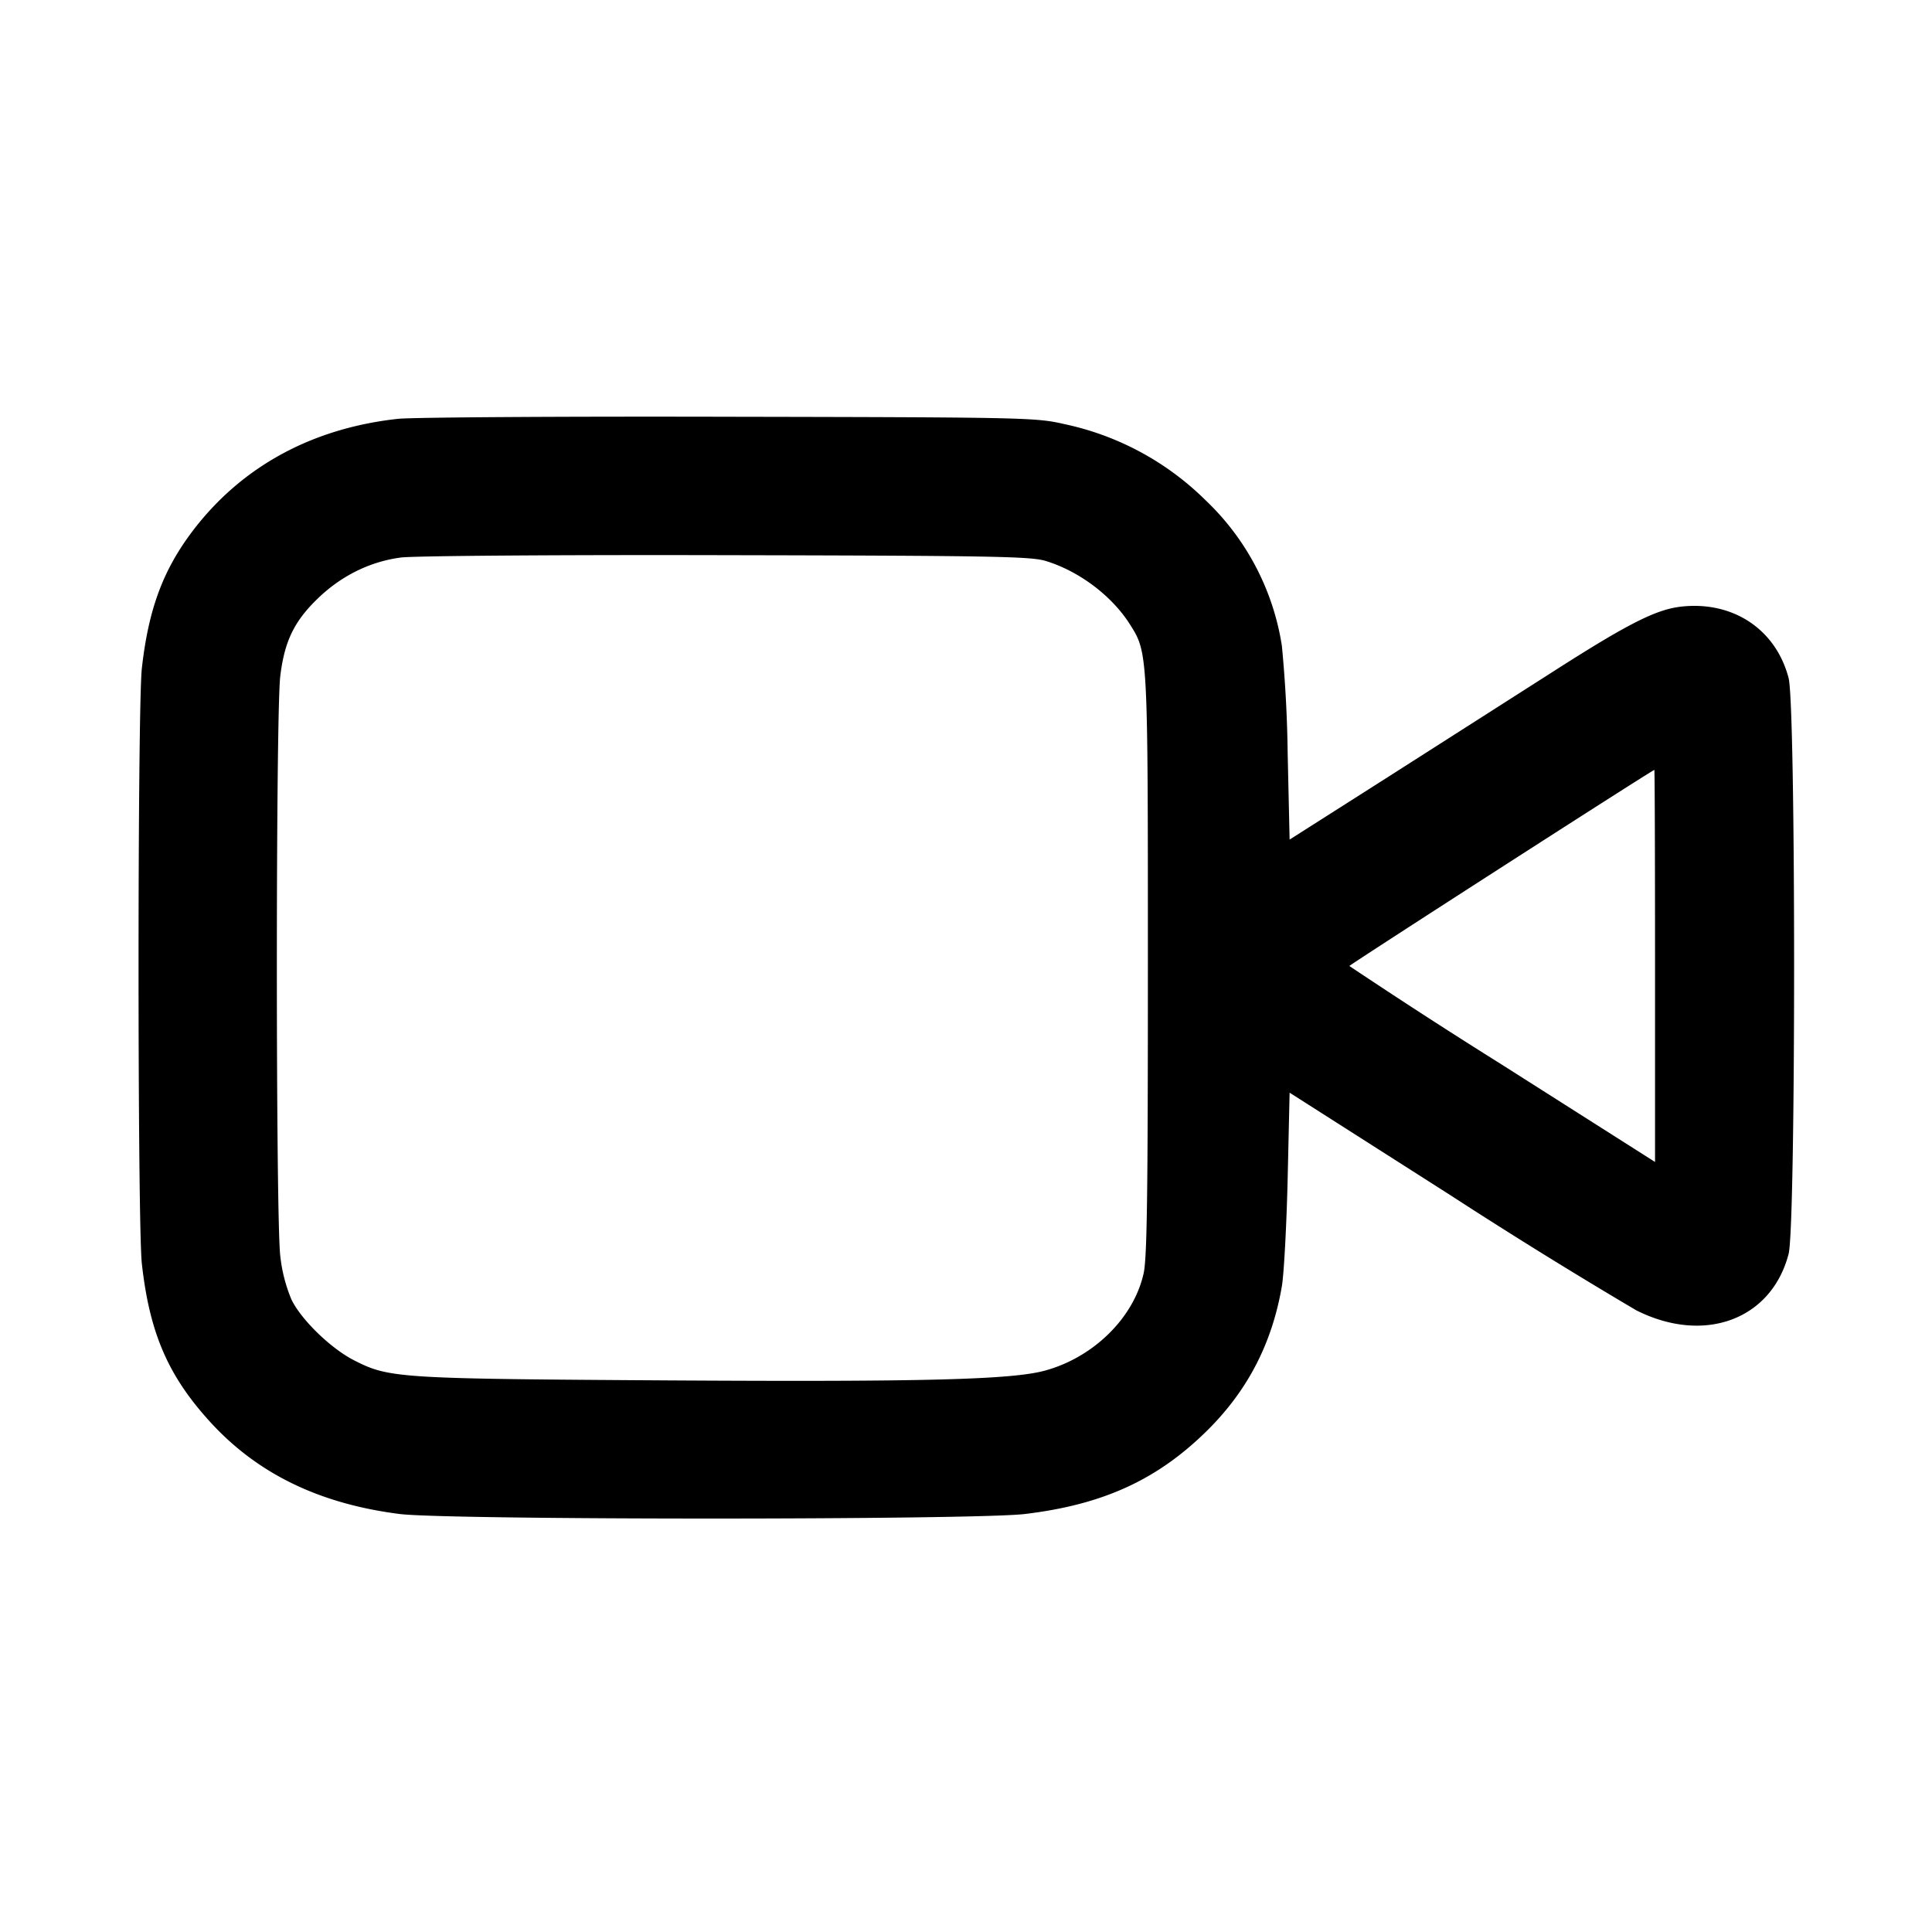 <svg width="14" height="14" xmlns="http://www.w3.org/2000/svg"><path d="M2.884 3.035c-.624.068-1.135.347-1.489.814-.214.283-.319.566-.367.993-.032.281-.032 4.035 0 4.316.056.503.191.813.496 1.147.342.374.79.592 1.372.666.344.044 4.166.044 4.531 0 .569-.068.964-.25 1.326-.61.29-.289.465-.628.536-1.041.015-.089.034-.441.042-.782l.014-.62 1.167.744a37.46 37.46 0 0 0 1.345.833c.493.248.98.068 1.104-.409.053-.204.053-3.968 0-4.172-.092-.354-.404-.561-.78-.518-.183.021-.389.126-.935.476l-1.189.759-.712.453-.014-.621a9.4 9.4 0 0 0-.042-.783 1.844 1.844 0 0 0-.553-1.055 2.062 2.062 0 0 0-1.024-.552c-.204-.047-.279-.049-2.427-.053-1.219-.003-2.3.004-2.401.015m4.694 1.03c.242.074.478.252.609.458.132.208.131.201.131 2.477 0 1.664-.006 2.117-.031 2.228-.072.322-.363.608-.715.704-.241.066-.882.082-2.717.071-1.969-.012-2.035-.016-2.288-.145-.168-.085-.384-.294-.455-.441a1.13 1.13 0 0 1-.081-.316c-.033-.267-.033-3.935 0-4.202.031-.255.102-.4.278-.568.17-.162.376-.262.596-.291.091-.012 1.13-.02 2.357-.017 1.943.004 2.207.009 2.316.042m4.415 2.934V8.42l-1.108-.704A44.57 44.57 0 0 1 9.778 7c0-.008 2.17-1.404 2.21-1.421.003-.001.005.637.005 1.42" fill-rule="evenodd"/></svg>